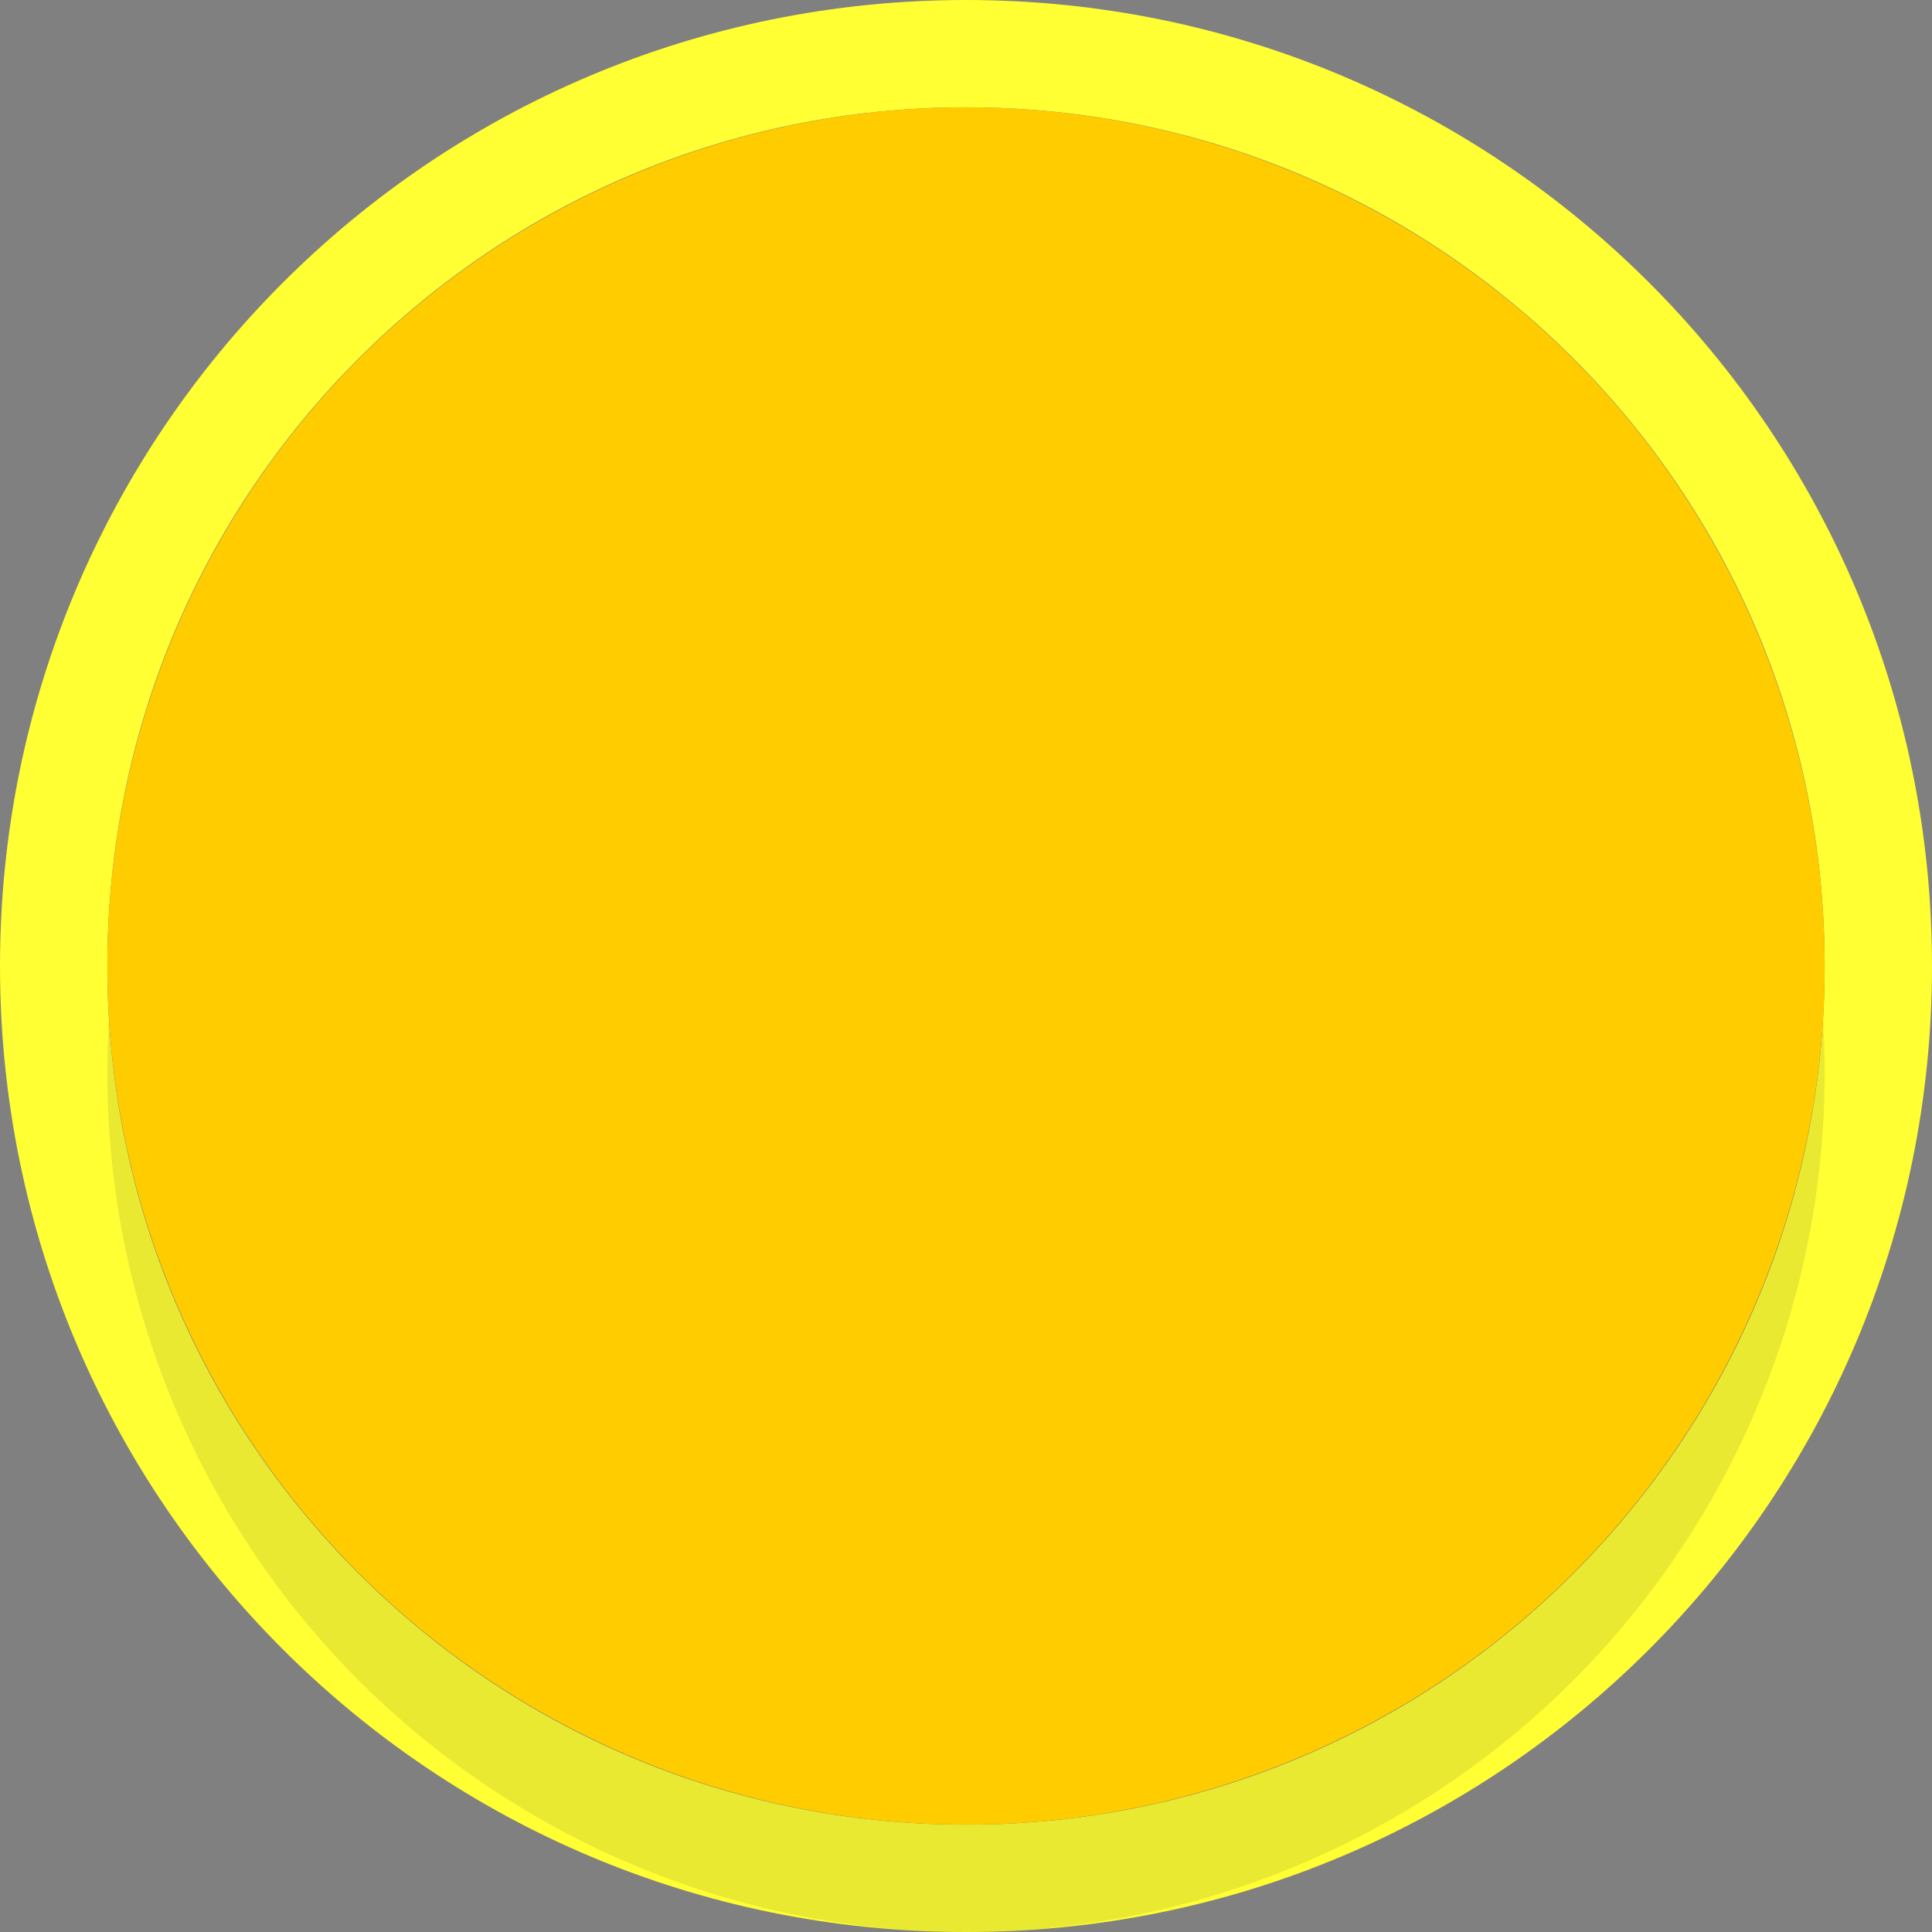 <!-- Generator: Adobe Illustrator 20.1.0, SVG Export Plug-In  -->
<svg version="1.1"
	 xmlns="http://www.w3.org/2000/svg" xmlns:xlink="http://www.w3.org/1999/xlink" xmlns:a="http://ns.adobe.com/AdobeSVGViewerExtensions/3.0/"
	 x="0px" y="0px" width="72px" height="72px" viewBox="0 0 72 72" style="enable-background:new 0 0 72 72;" xml:space="preserve">
<rect x="0" y="0" width="72" height="72" fill="#808080" stroke="none"/>
<style type="text/css">
	.st0{fill:#FFFF33;}
	.st1{opacity:0.1;}
	.st2{fill:#231F20;}
	.st3{fill:#FFCC00;}
</style>
<defs>
</defs>
<g>
	<path class="st0" d="M36,4c17.7,0,32,14.3,32,32S53.7,68,36,68S4,53.7,4,36S18.3,4,36,4 M36,0C16.1,0,0,16.1,0,36s16.1,36,36,36
		s36-16.1,36-36S55.9,0,36,0L36,0z"/>
</g>
<g class="st1">
	<g>
		<circle class="st2" cx="36" cy="40" r="32"/>
	</g>
</g>
<g>
	<g>
		<circle class="st3" cx="36" cy="36" r="32"/>
	</g>
</g>
</svg>
